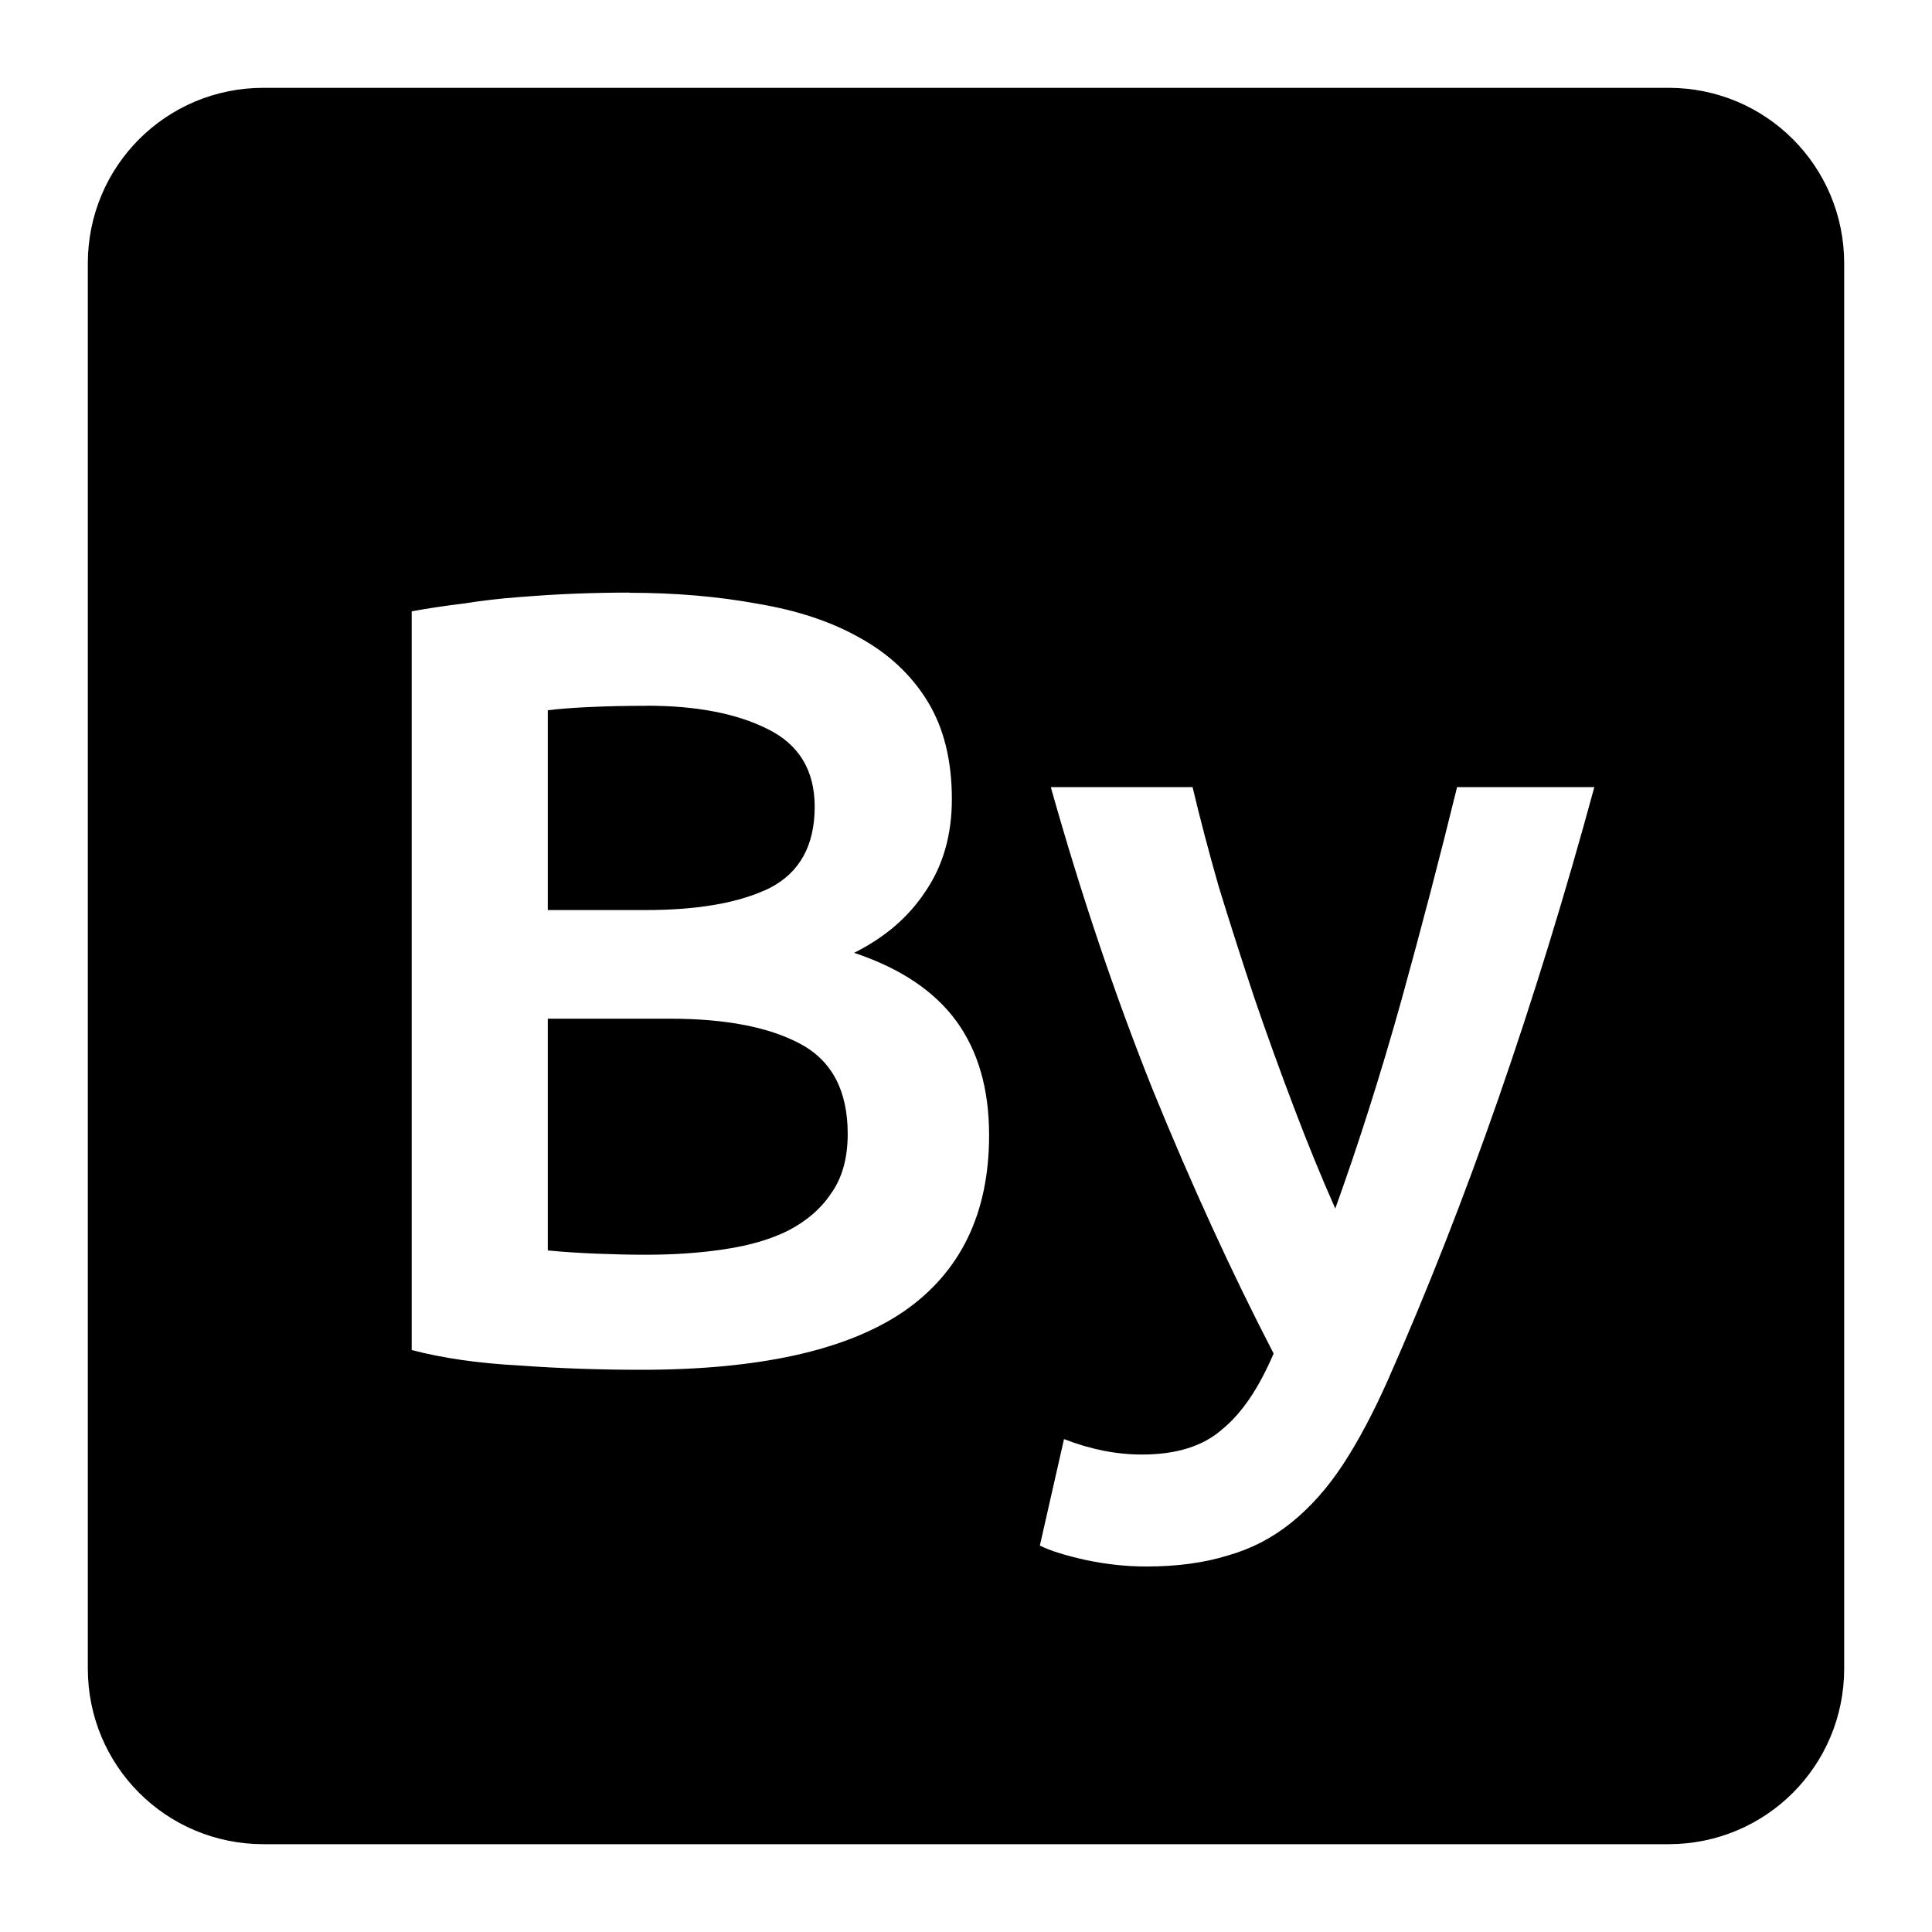 <svg viewBox="0 0 22 22" xmlns="http://www.w3.org/2000/svg">
 <path d="m3 1c-1.108 0-2 0.892-2 2v16c0 1.108 0.892 2 2 2h16c1.108 0 2-0.892 2-2v-16c0-1.108-0.892-2-2-2h-16zm4.164 5.75c0.525 0 1.013 0.042 1.463 0.125 0.45 0.075 0.837 0.203 1.162 0.387 0.333 0.183 0.592 0.427 0.775 0.727s0.275 0.67 0.275 1.111c0 0.408-0.101 0.759-0.301 1.051-0.192 0.292-0.462 0.524-0.812 0.699 0.525 0.175 0.912 0.434 1.162 0.775 0.25 0.342 0.375 0.776 0.375 1.301 0 0.892-0.325 1.562-0.975 2.01-0.65 0.442-1.647 0.662-2.988 0.662-0.458 0-0.92-0.015-1.387-0.049-0.467-0.025-0.875-0.084-1.225-0.176v-8.412c0.183-0.033 0.38-0.063 0.588-0.088 0.208-0.033 0.42-0.058 0.637-0.074 0.217-0.017 0.428-0.031 0.637-0.039 0.217-8e-3 0.422-0.012 0.613-0.012zm0.199 1.287c-0.242 0-0.457 5e-3 -0.648 0.014-0.183 8e-3 -0.343 0.02-0.477 0.037v2.275h1.113c0.6 0 1.07-0.083 1.412-0.25 0.342-0.175 0.514-0.484 0.514-0.926 0-0.417-0.181-0.712-0.539-0.887-0.35-0.175-0.808-0.264-1.375-0.264zm4.604 0.926h1.613c0.083 0.35 0.182 0.728 0.299 1.137 0.125 0.408 0.259 0.825 0.4 1.25 0.142 0.417 0.293 0.833 0.451 1.25s0.316 0.804 0.475 1.162c0.267-0.742 0.517-1.528 0.75-2.361 0.233-0.842 0.445-1.654 0.637-2.438h1.563c-0.675 2.483-1.458 4.733-2.35 6.75-0.167 0.375-0.337 0.696-0.512 0.963s-0.371 0.487-0.588 0.662-0.458 0.3-0.725 0.375c-0.267 0.083-0.576 0.125-0.926 0.125-0.233 0-0.466-0.026-0.699-0.076-0.225-0.05-0.397-0.104-0.514-0.162l0.275-1.213c0.3 0.117 0.595 0.176 0.887 0.176 0.392 0 0.697-0.095 0.914-0.287 0.225-0.183 0.419-0.472 0.586-0.863-0.475-0.917-0.933-1.917-1.375-3-0.433-1.083-0.82-2.233-1.162-3.449zm-5.729 2.637v2.639c0.175 0.017 0.362 0.029 0.563 0.037 0.2 8e-3 0.384 0.012 0.551 0.012 0.325 0 0.625-0.021 0.9-0.063 0.283-0.042 0.525-0.113 0.725-0.213 0.208-0.108 0.372-0.249 0.488-0.424 0.125-0.175 0.188-0.401 0.188-0.676 0-0.492-0.181-0.834-0.539-1.025-0.358-0.192-0.853-0.287-1.486-0.287h-1.389z" fill="#000000"/>
</svg>
